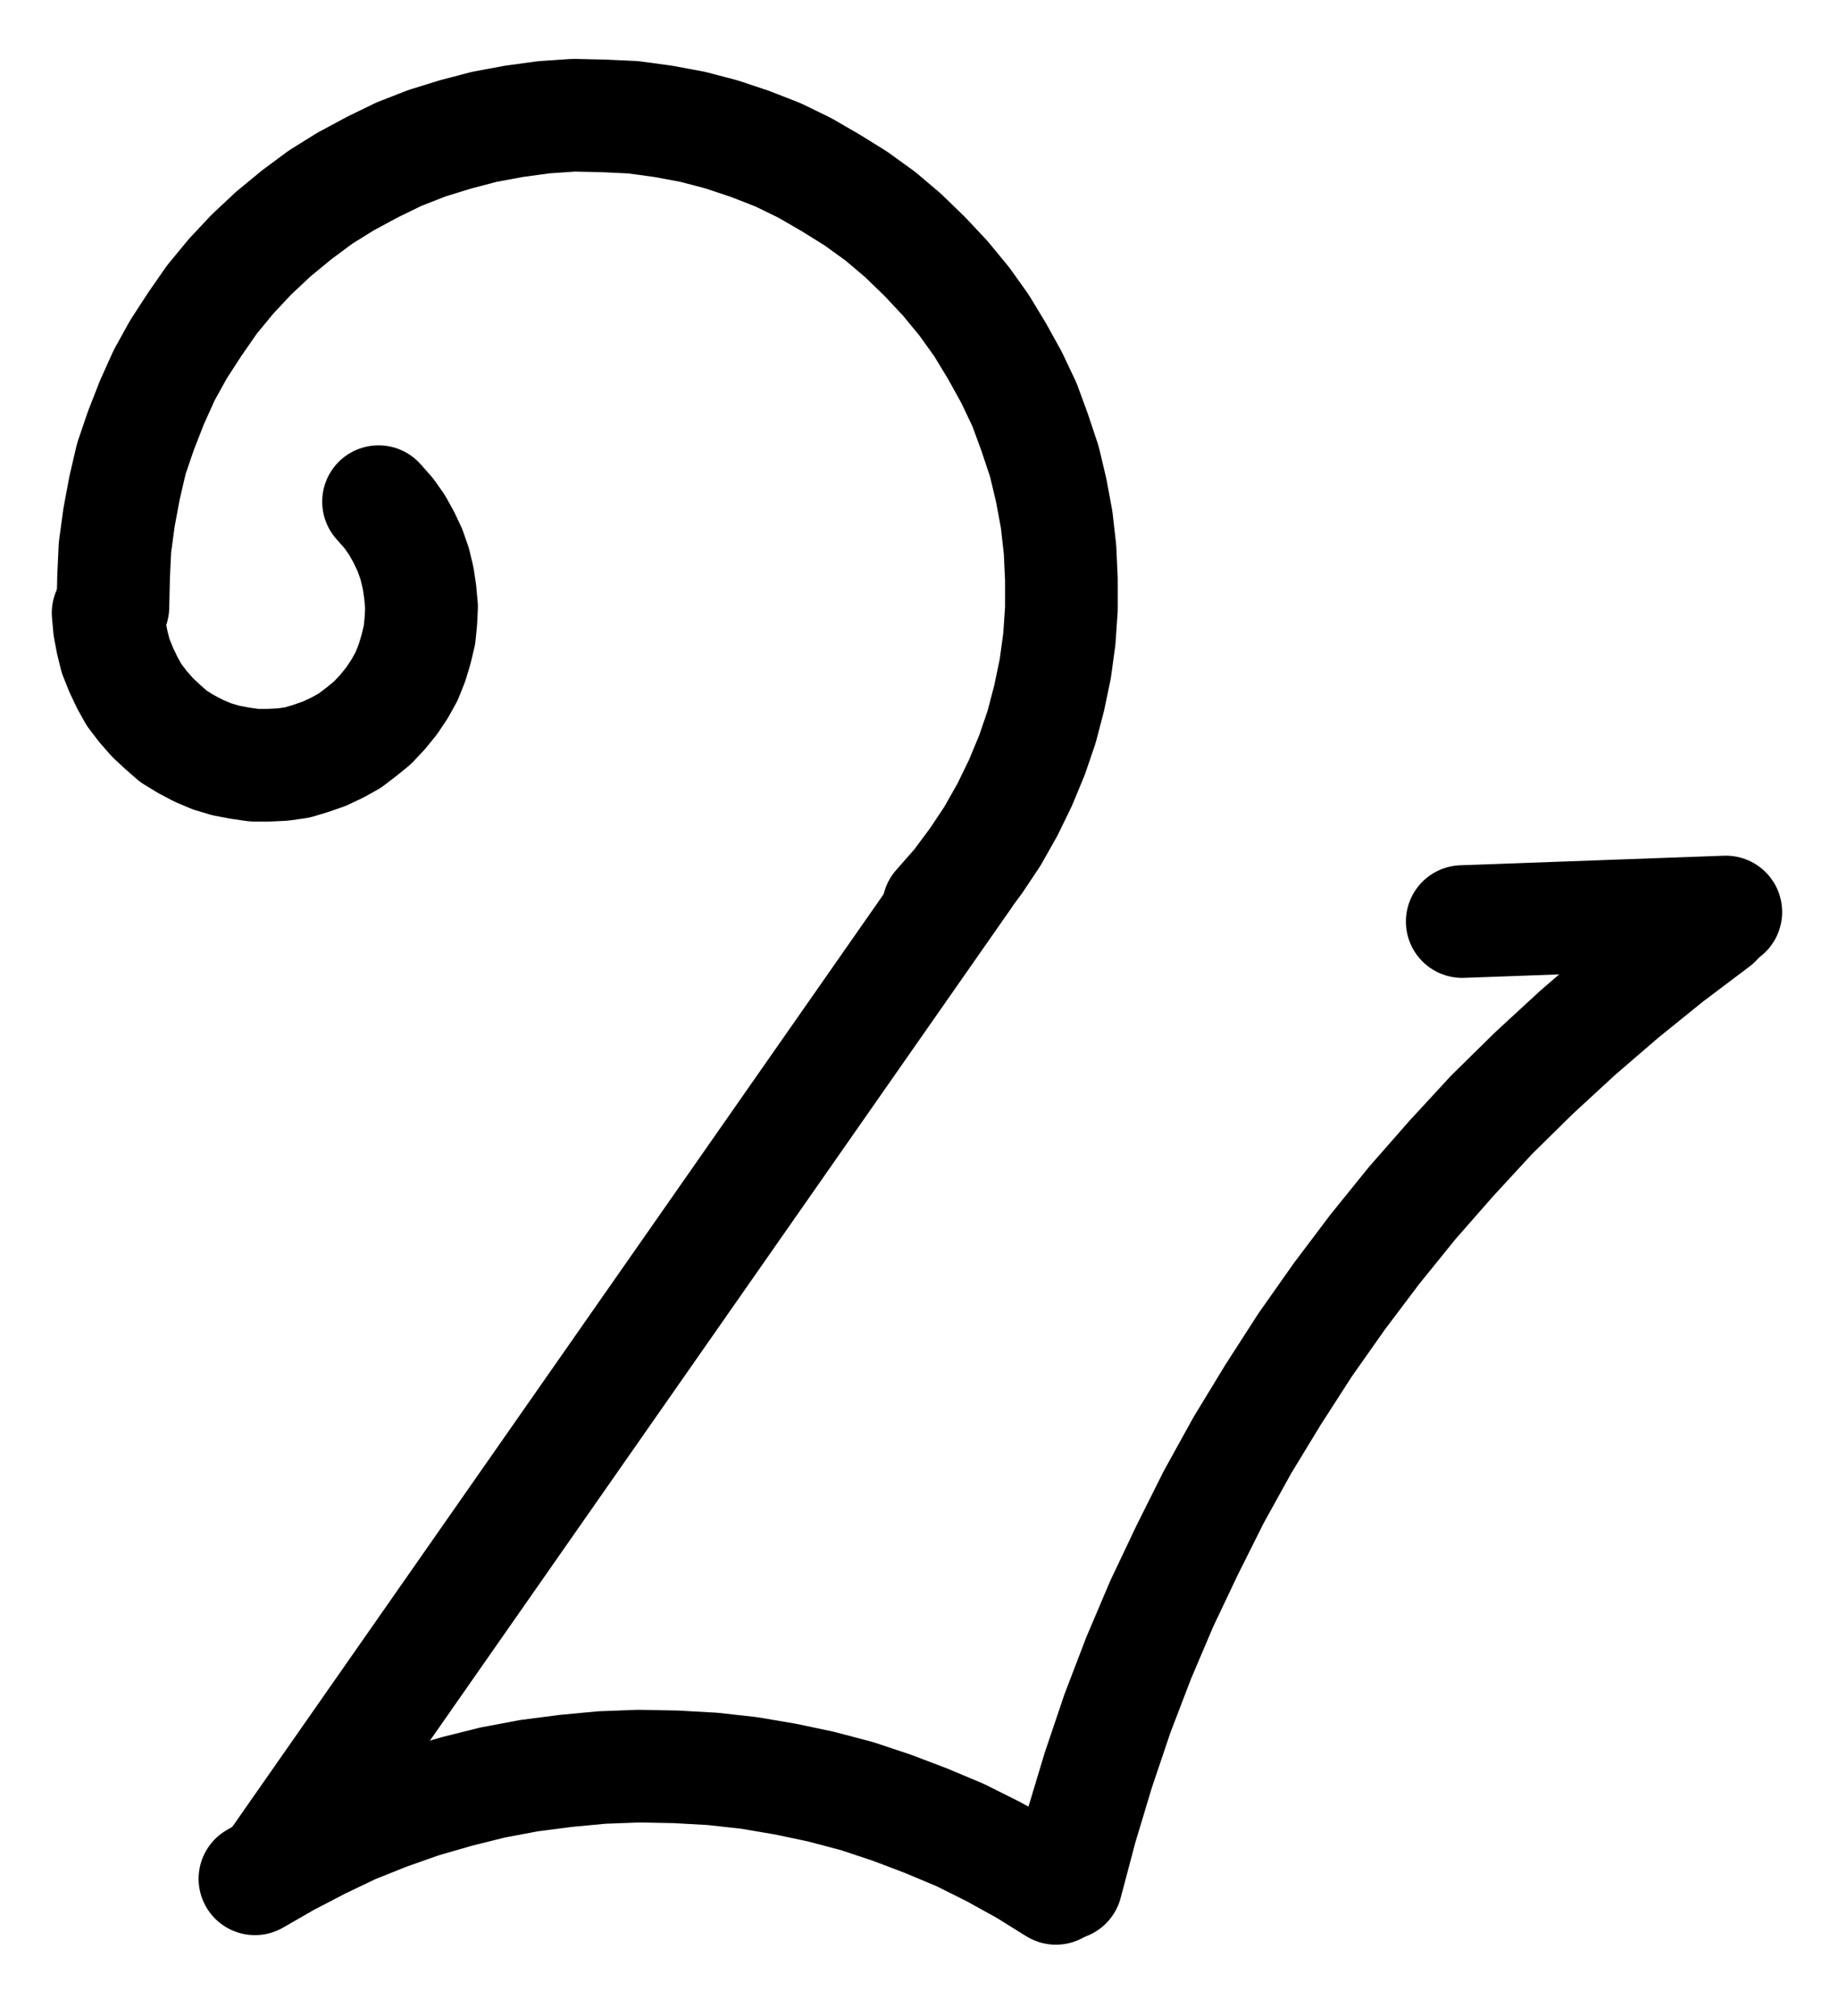 <?xml version="1.0" encoding="UTF-8" standalone="no"?>
<!-- Created with Inkscape (http://www.inkscape.org/) -->

<svg
   version="1.1"
   id="svg1"
   width="430.893"
   height="472.507"
   viewBox="0 0 430.893 472.507"
   sodipodi:docname="WhiteWine4.pdf"
   xmlns:inkscape="http://www.inkscape.org/namespaces/inkscape"
   xmlns:sodipodi="http://sodipodi.sourceforge.net/DTD/sodipodi-0.dtd"
   xmlns="http://www.w3.org/2000/svg"
   xmlns:svg="http://www.w3.org/2000/svg">
  <defs
     id="defs1">
    <clipPath
       clipPathUnits="userSpaceOnUse"
       id="clipPath2">
      <path
         d="M 0,0.16 V 1122.56 H 793.6 V 0.16 Z"
         transform="translate(-412,-536.96)"
         clip-rule="evenodd"
         id="path2" />
    </clipPath>
    <clipPath
       clipPathUnits="userSpaceOnUse"
       id="clipPath4">
      <path
         d="M 0,0.16 V 1122.56 H 793.6 V 0.16 Z"
         transform="translate(-217.44,-468)"
         clip-rule="evenodd"
         id="path4" />
    </clipPath>
    <clipPath
       clipPathUnits="userSpaceOnUse"
       id="clipPath6">
      <path
         d="M 0,0.16 V 1122.56 H 793.6 V 0.16 Z"
         transform="translate(3.3333333e-6)"
         clip-rule="evenodd"
         id="path6" />
    </clipPath>
    <clipPath
       clipPathUnits="userSpaceOnUse"
       id="clipPath8">
      <path
         d="M 0,0.16 V 1122.56 H 793.6 V 0.16 Z"
         transform="translate(-439.52,-766.88)"
         clip-rule="evenodd"
         id="path8" />
    </clipPath>
    <clipPath
       clipPathUnits="userSpaceOnUse"
       id="clipPath10">
      <path
         d="M 0,0.16 V 1122.56 H 793.6 V 0.16 Z"
         transform="translate(-594.08,-540.32)"
         clip-rule="evenodd"
         id="path10" />
    </clipPath>
    <clipPath
       clipPathUnits="userSpaceOnUse"
       id="clipPath12">
      <path
         d="M 0,0.16 V 1122.56 H 793.6 V 0.16 Z"
         transform="translate(3.3333333e-6)"
         clip-rule="evenodd"
         id="path12" />
    </clipPath>
  </defs>
  <sodipodi:namedview
     id="namedview1"
     pagecolor="#505050"
     bordercolor="#eeeeee"
     borderopacity="1"
     inkscape:showpageshadow="0"
     inkscape:pageopacity="0"
     inkscape:pagecheckerboard="0"
     inkscape:deskcolor="#505050">
    <inkscape:page
       x="0"
       y="0"
       inkscape:label="1"
       id="page1"
       width="430.893"
       height="472.507"
       margin="0"
       bleed="0" />
  </sodipodi:namedview>
  <g
     id="g1"
     inkscape:groupmode="layer"
     inkscape:label="1">
    <path
       id="path1"
       d="m 0,0 4.64,-5.28 4.16,-5.6 3.84,-5.76 3.52,-6.24 3.04,-6.24 L 21.92,-35.68 l 2.24,-6.56 1.76,-6.72 1.44,-6.88 0.96,-7.04 0.48,-7.04 v -6.88 L 28.48,-83.84 l -0.8,-7.04 -1.28,-6.88 -1.6,-6.72 -2.24,-6.72 -2.4,-6.56 -3.04,-6.4 -3.36,-6.08 -3.68,-6.08 -4,-5.6 -4.48,-5.44 -4.8,-5.12 -5.12,-4.96 -5.28,-4.48 -5.76,-4.16 -5.92,-3.68 -6.08,-3.52 -6.24,-3.04 -6.56,-2.56 -6.72,-2.24 -6.72,-1.76 -6.88,-1.28 -7.04,-0.96 -6.88,-0.32 -7.04,-0.16 -7.04,0.48 -7.04,0.96 -6.88,1.28 -6.72,1.76 -6.72,2.08 -6.56,2.56 -6.24,3.04 -6.24,3.36 -5.92,3.68 -5.6,4.16 -5.44,4.48 -5.12,4.8 -4.8,5.12 -4.48,5.44 -4,5.76 -3.84,5.92 -3.36,6.08 -2.88,6.4 -2.56,6.56 -2.24,6.56 -1.6,6.88 -1.28,6.88 -0.96,7.04 -0.32,6.88 -0.16,7.04"
       style="fill:none;stroke:#000000;stroke-width:26.4;stroke-linecap:round;stroke-linejoin:round;stroke-miterlimit:10;stroke-dasharray:none;stroke-opacity:1"
       transform="translate(219.893,212.6)"
       clip-path="url(#clipPath2)" />
    <path
       id="path3"
       d="m 0,0 0.32,3.52 0.64,3.36 0.8,3.2 1.28,3.2 1.44,3.04 1.6,2.88 2.08,2.72 2.24,2.56 2.4,2.24 2.56,2.24 2.88,1.76 3.04,1.6 3.04,1.28 3.2,0.96 3.36,0.64 3.36,0.48 h 3.36 L 40.96,35.52 44.32,35.04 47.52,34.08 50.72,32.96 53.76,31.52 56.64,29.92 59.36,27.84 61.92,25.76 64.32,23.2 66.4,20.64 68.32,17.76 l 1.6,-2.88 1.28,-3.2 0.96,-3.2 0.8,-3.36 0.32,-3.2 0.16,-3.36 -0.32,-3.52 -0.48,-3.2 -0.8,-3.36 -1.12,-3.2 -1.44,-3.04 L 67.68,-20.64 65.76,-23.36 63.36,-26.08"
       style="fill:none;stroke:#000000;stroke-width:26.4;stroke-linecap:round;stroke-linejoin:round;stroke-miterlimit:10;stroke-dasharray:none;stroke-opacity:1"
       transform="translate(25.333,143.64)"
       clip-path="url(#clipPath4)" />
    <path
       id="path5"
       d="m 417.92,530.08 -161.44,231.2"
       style="fill:none;stroke:#000000;stroke-width:26.4;stroke-linecap:round;stroke-linejoin:round;stroke-miterlimit:10;stroke-dasharray:none;stroke-opacity:1"
       transform="translate(-192.107,-324.36)"
       clip-path="url(#clipPath6)" />
    <path
       id="path7"
       d="m 0,0 -7.2,-4.48 -7.52,-4.16 -7.68,-3.84 -8,-3.36 -8,-3.04 -8.16,-2.72 -8.48,-2.24 -8.32,-1.76 -8.48,-1.44 L -80.48,-28 l -8.64,-0.48 -8.64,-0.16 L -106.4,-28.32 l -8.48,0.8 -8.64,1.12 -8.48,1.6 -8.32,2.08 -8.32,2.4 -8.16,2.88 -8,3.2 -7.68,3.68 -7.68,4 -7.52,4.32"
       style="fill:none;stroke:#000000;stroke-width:26.4;stroke-linecap:round;stroke-linejoin:round;stroke-miterlimit:10;stroke-dasharray:none;stroke-opacity:1"
       transform="translate(247.413,442.52)"
       clip-path="url(#clipPath8)" />
    <path
       id="path9"
       d="M 0,0 -11.04,8.32 -21.92,17.12 -32.32,26.08 -42.56,35.52 -52.48,45.28 -61.92,55.52 l -9.12,10.4 -8.8,10.88 -8.32,11.04 -8,11.36 L -103.68,110.88 l -7.2,11.84 -6.72,12.16 -6.24,12.48 -5.92,12.48 -5.44,12.8 -4.96,12.96 -4.48,13.28 -4,13.28 -3.52,13.28"
       style="fill:none;stroke:#000000;stroke-width:26.4;stroke-linecap:round;stroke-linejoin:round;stroke-miterlimit:10;stroke-dasharray:none;stroke-opacity:1"
       transform="translate(401.973,215.96)"
       clip-path="url(#clipPath10)" />
    <path
       id="path11"
       d="m 596.48,538.08 -61.76,2.24"
       style="fill:none;stroke:#000000;stroke-width:26.4;stroke-linecap:round;stroke-linejoin:round;stroke-miterlimit:10;stroke-dasharray:none;stroke-opacity:1"
       transform="translate(-192.107,-324.36)"
       clip-path="url(#clipPath12)" />
  </g>
</svg>
